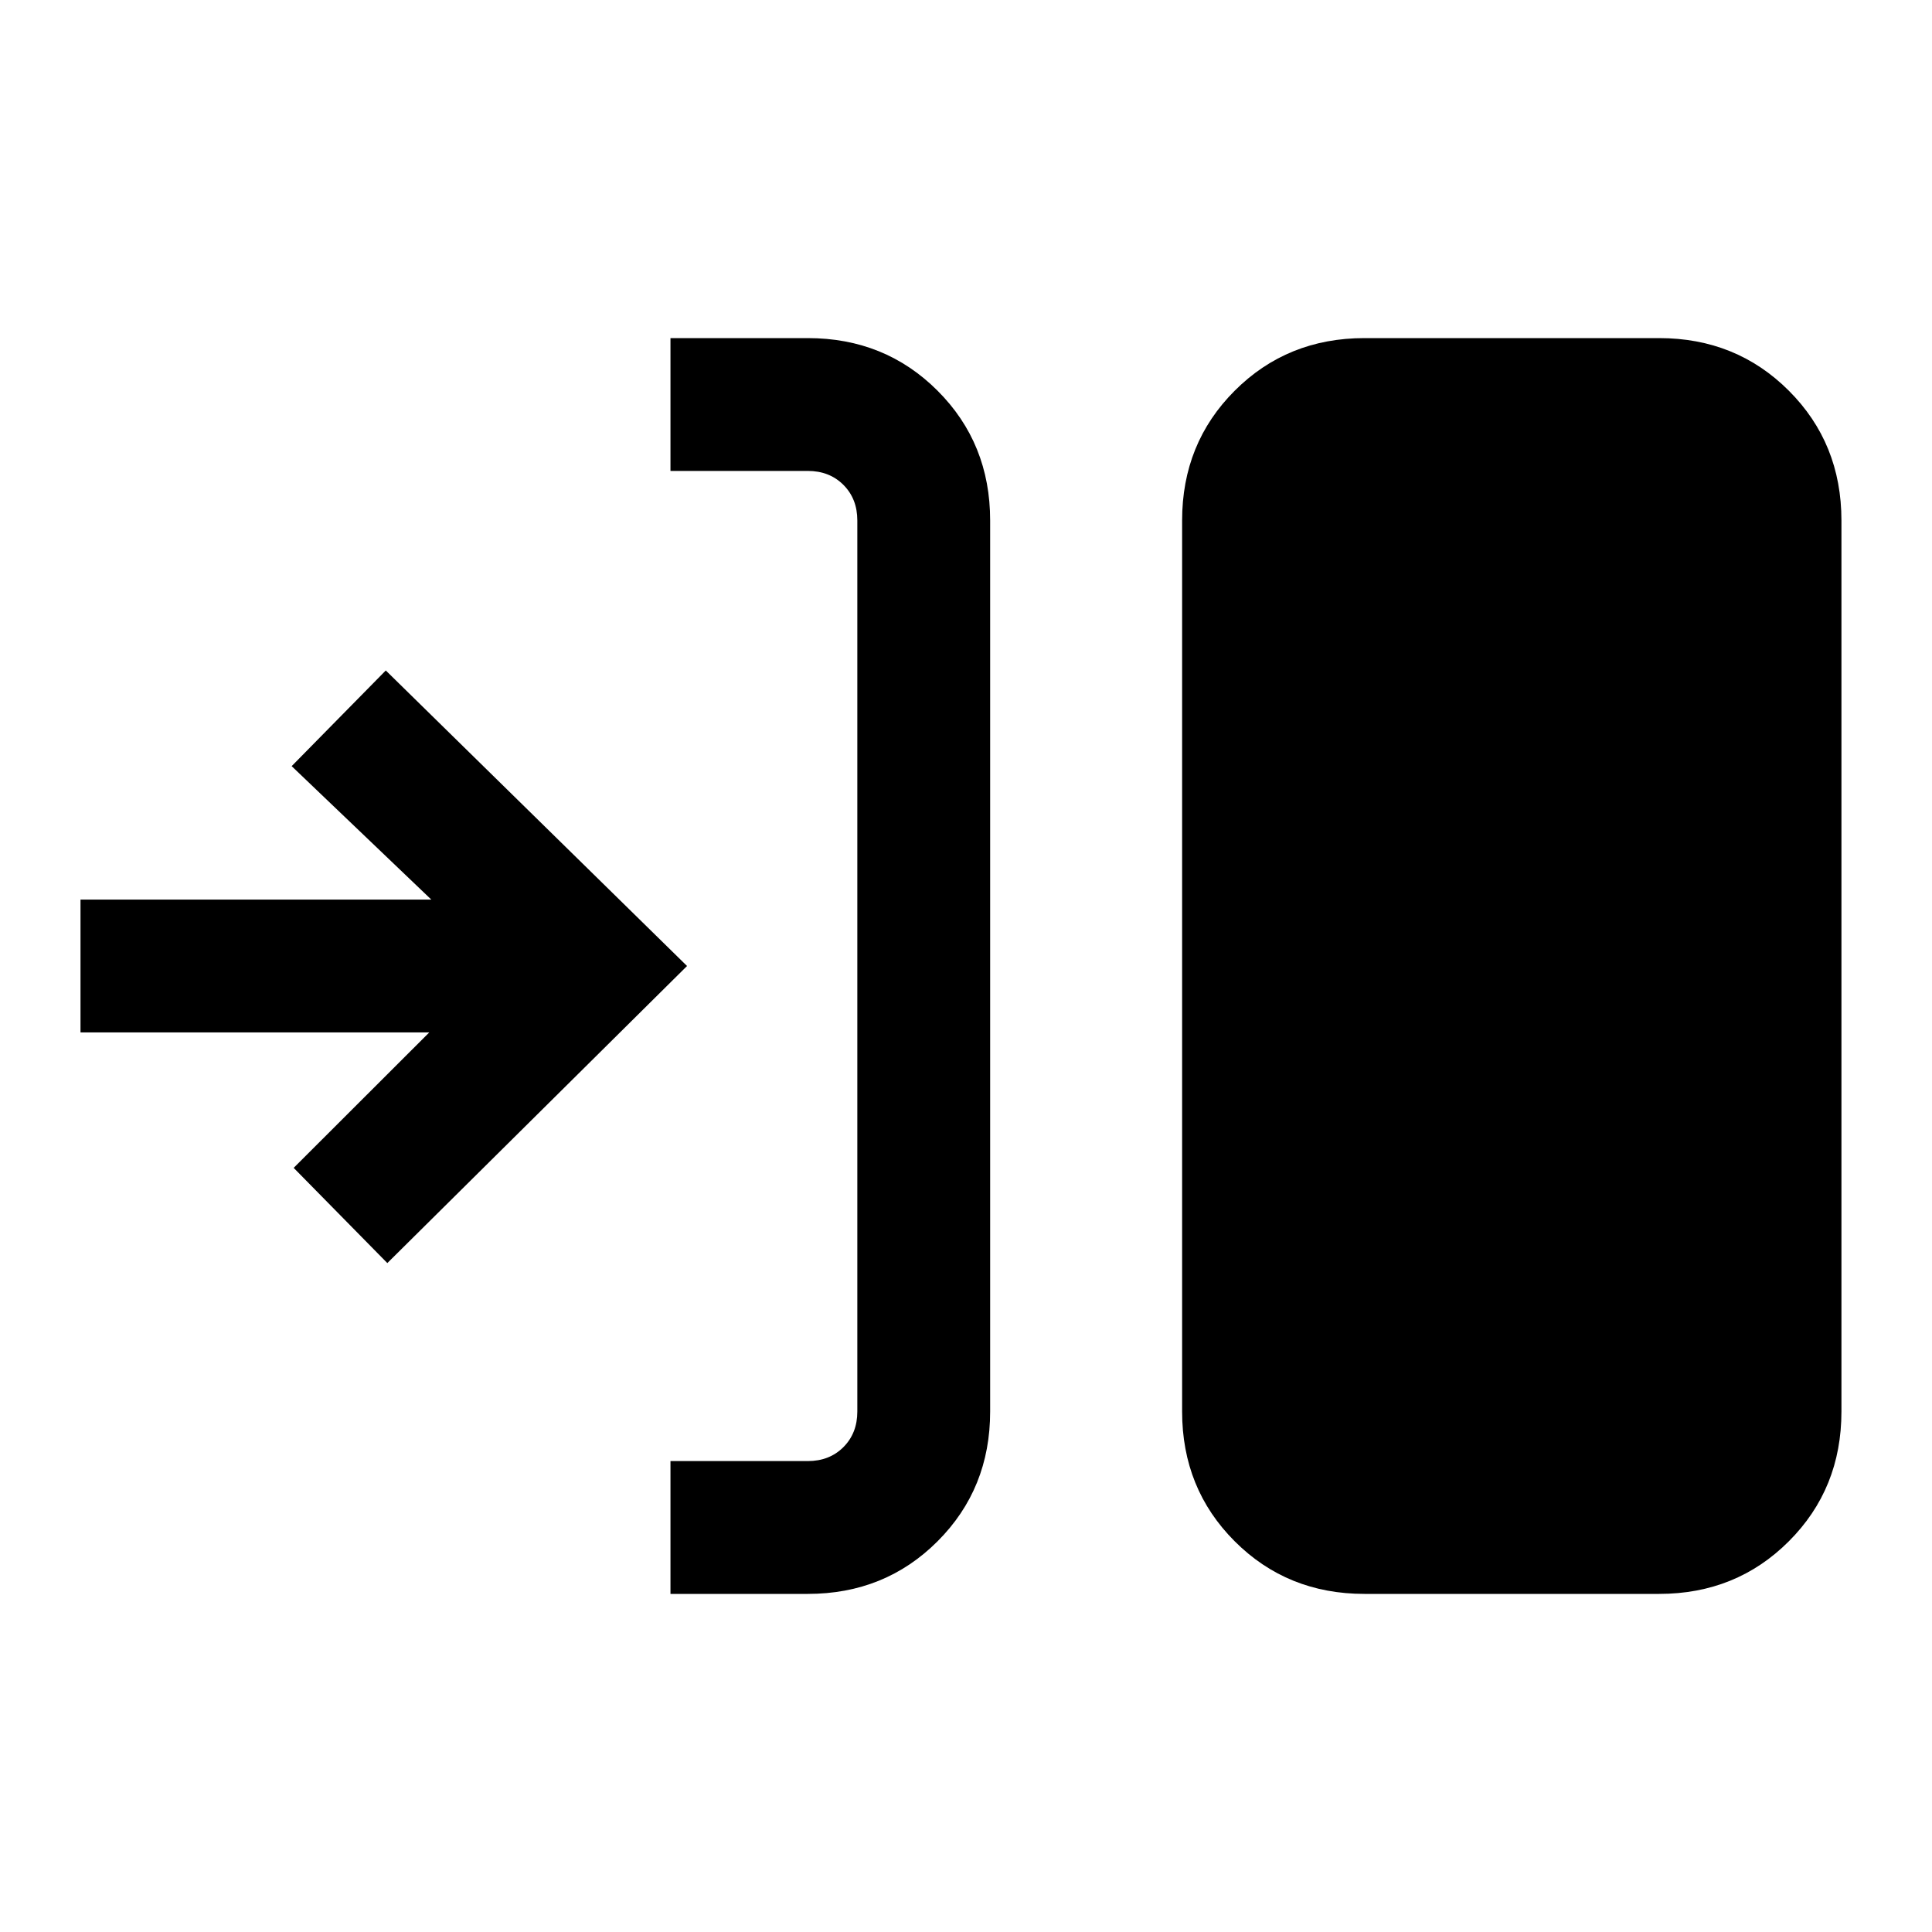 <svg xmlns="http://www.w3.org/2000/svg" height="24" viewBox="0 -960 960 960" width="24"><path d="M333.154-168v-66h68.231q10.769 0 17.692-6.923T426-258.615v-442.77q0-10.769-6.923-17.692T401.385-726h-68.231v-66h68.231q38.34 0 64.478 26.137Q492-739.725 492-701.385v442.77q0 38.34-26.137 64.478Q439.725-168 401.385-168h-68.231ZM678-168q-38.34 0-64.478-26.137-26.137-26.138-26.137-64.478v-442.77q0-38.34 26.137-64.478Q639.66-792 678-792h146.385q38.34 0 64.478 26.137Q915-739.725 915-701.385v442.77q0 38.34-26.137 64.478Q862.725-168 824.385-168H678ZM192.461-332.384l-46.538-47.308L213.307-447H40v-66h174.307l-69.384-66.308 46.769-47.538L341.385-480 192.461-332.384Z"/></svg>